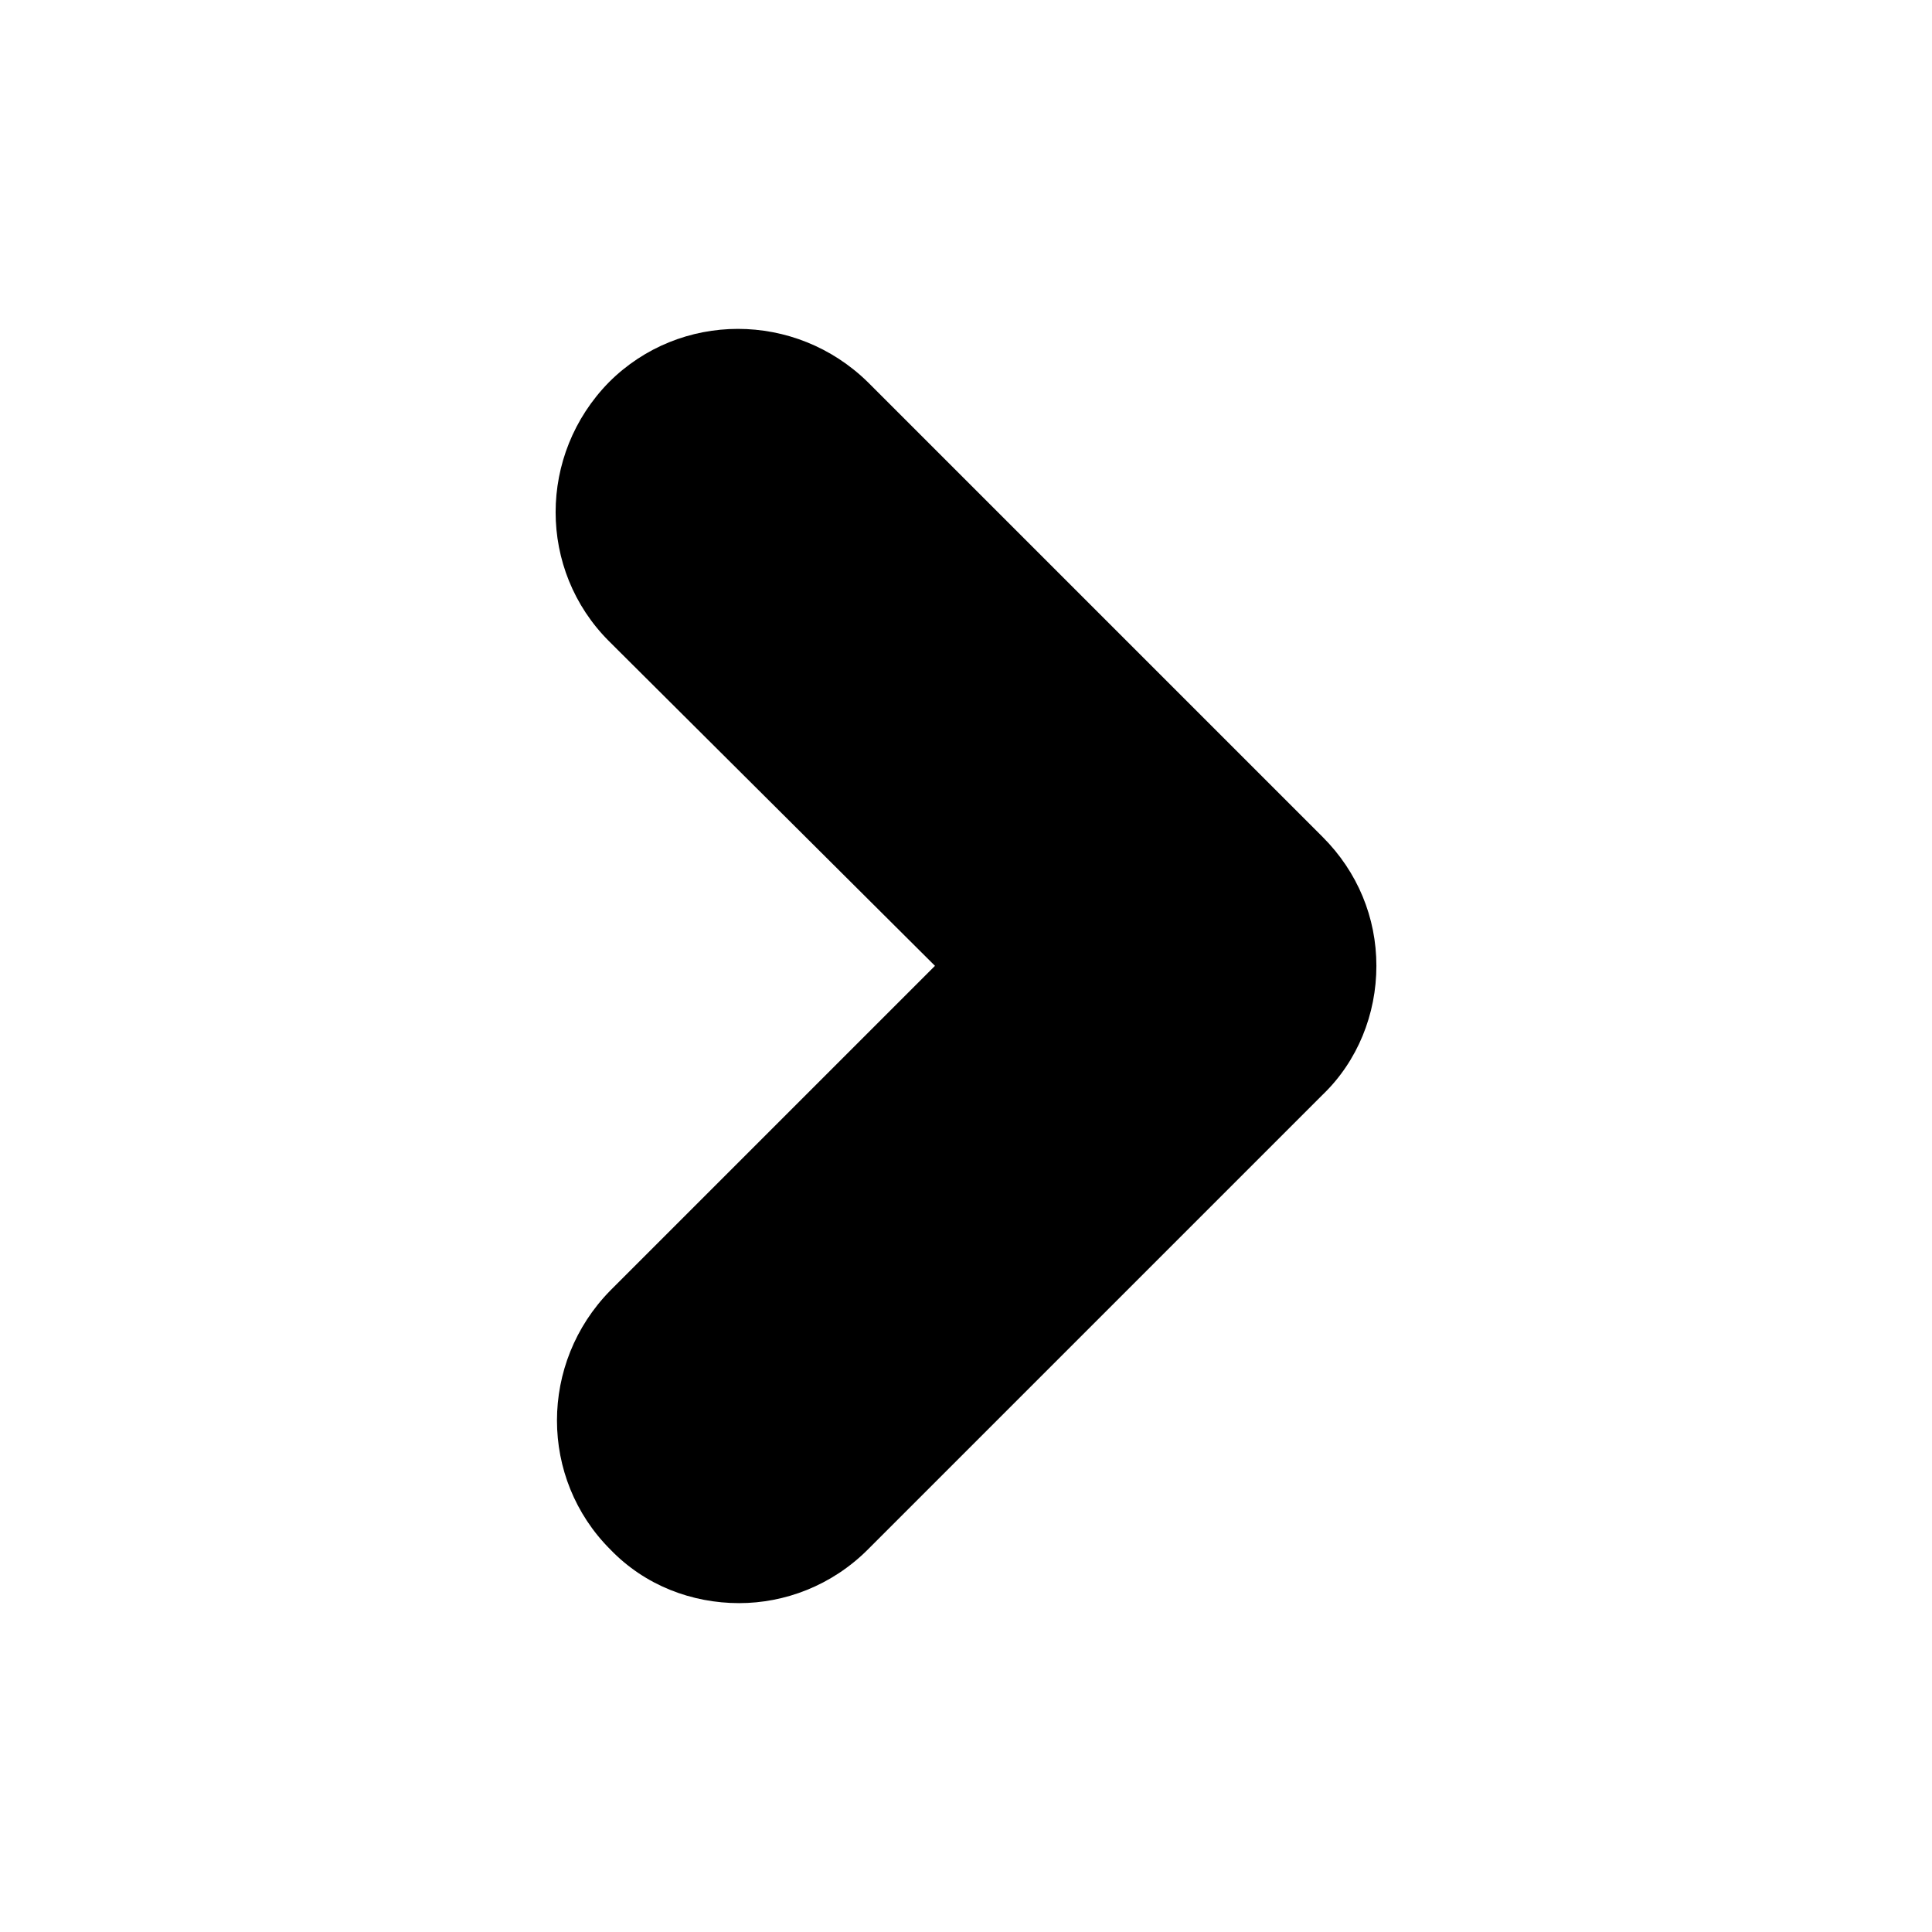 <svg xml:space="preserve" width="144" height="144" xmlns="http://www.w3.org/2000/svg">
    <switch transform="translate(21.988 21.988)">
        <g>
            <path d="M33.1 97.5c-3.5 0-7-1.3-9.6-4-5.3-5.3-5.3-13.9 0-19.3L47.7 50 23.4 25.8c-5.3-5.3-5.3-13.9 0-19.3 5.3-5.3 13.9-5.3 19.3 0l33.9 33.9c2.6 2.6 4 6 4 9.6 0 3.6-1.4 7.1-4 9.6L42.7 93.5c-2.7 2.7-6.2 4-9.6 4z"/>
        </g>
    </switch>
</svg>
